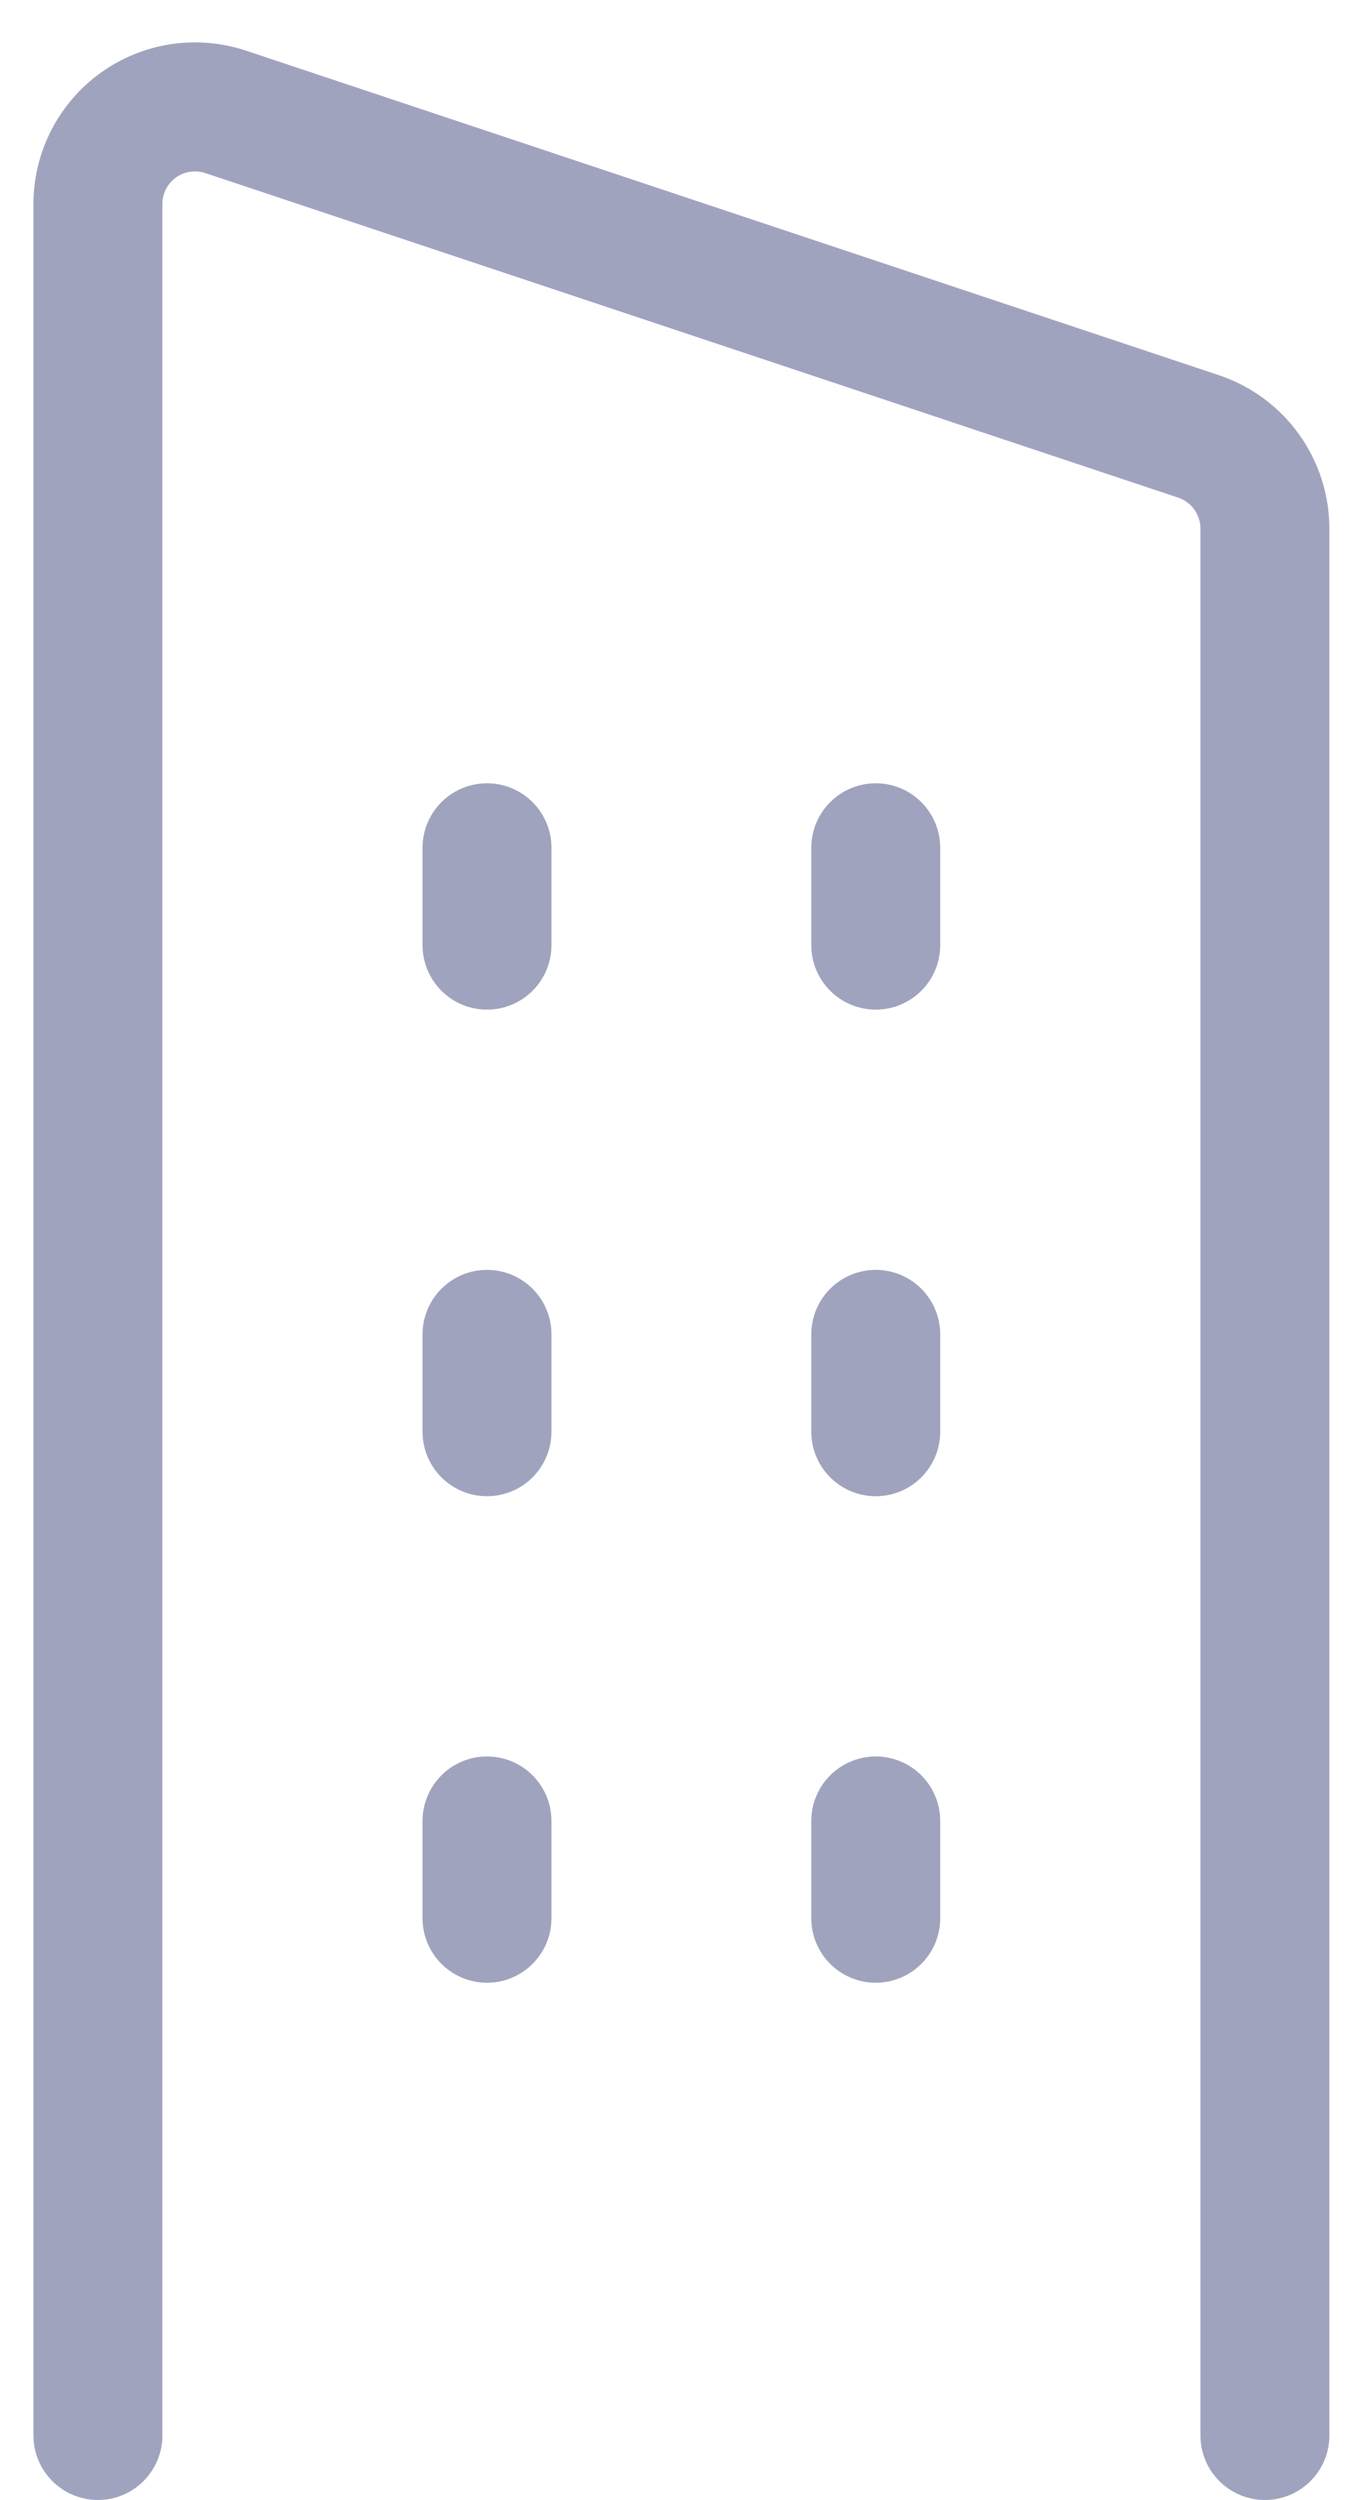 <svg width="17" height="31" viewBox="0 0 17 31" fill="none" xmlns="http://www.w3.org/2000/svg">
<path d="M15.696 30.201V6.556C15.696 6.303 15.616 6.056 15.468 5.85C15.32 5.645 15.111 5.491 14.87 5.411L2.803 1.388C2.621 1.327 2.428 1.311 2.239 1.339C2.05 1.368 1.87 1.441 1.715 1.553C1.56 1.665 1.433 1.813 1.346 1.983C1.26 2.154 1.214 2.342 1.215 2.534V30.201" stroke="#A0A3BD" stroke-width="1.6" stroke-linecap="round" stroke-linejoin="round"/>
<path d="M10.867 22.581V23.787" stroke="#A0A3BD" stroke-width="1.6" stroke-linecap="round" stroke-linejoin="round"/>
<path d="M10.867 16.547V17.754" stroke="#A0A3BD" stroke-width="1.6" stroke-linecap="round" stroke-linejoin="round"/>
<path d="M10.867 10.513V11.72" stroke="#A0A3BD" stroke-width="1.6" stroke-linecap="round" stroke-linejoin="round"/>
<path d="M6.043 22.581V23.787" stroke="#A0A3BD" stroke-width="1.6" stroke-linecap="round" stroke-linejoin="round"/>
<path d="M6.043 16.547V17.754" stroke="#A0A3BD" stroke-width="1.6" stroke-linecap="round" stroke-linejoin="round"/>
<path d="M6.043 10.513V11.72" stroke="#A0A3BD" stroke-width="1.6" stroke-linecap="round" stroke-linejoin="round"/>
</svg>
